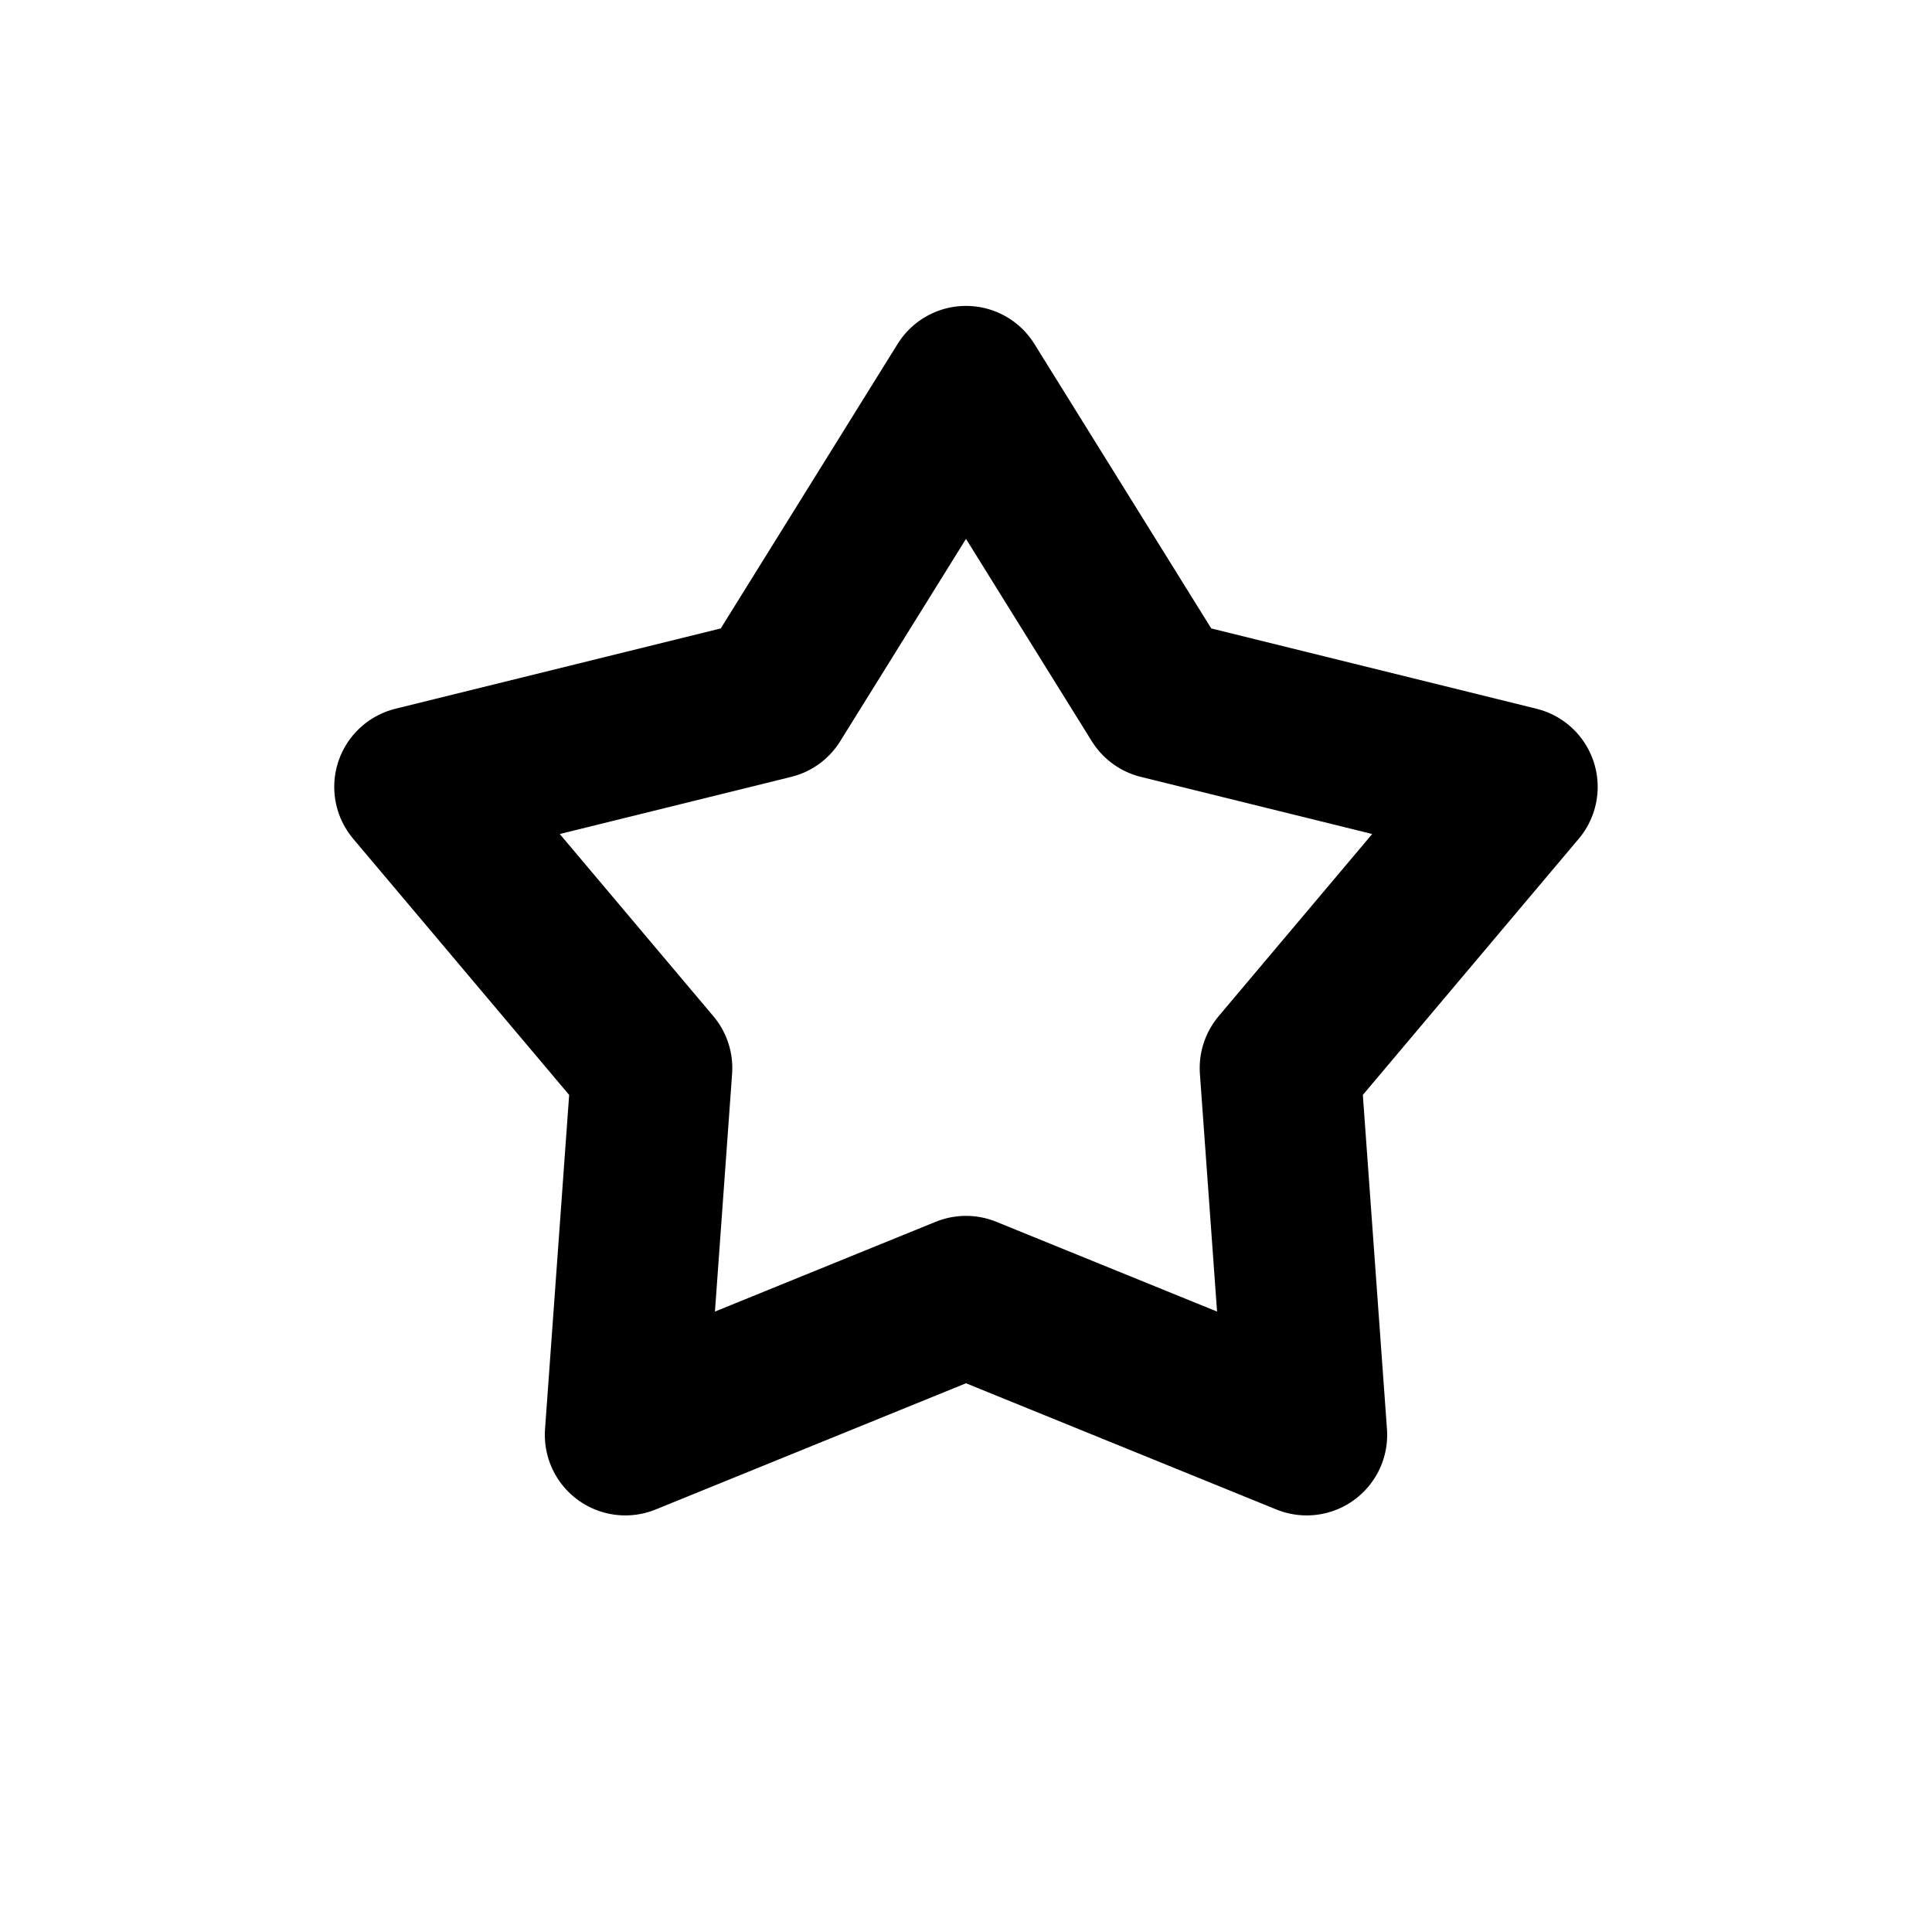 <svg width="24" height="24" viewBox="0 0 24 24" fill="none" xmlns="http://www.w3.org/2000/svg">
<path d="M12 4.8L14.412 8.68L18.847 9.775L15.903 13.268L16.232 17.825L12 16.104L7.768 17.825L8.097 13.268L5.152 9.775L9.588 8.68L12 4.8Z" stroke="currentColor" stroke-width="2" stroke-linejoin="round"/>
</svg>
